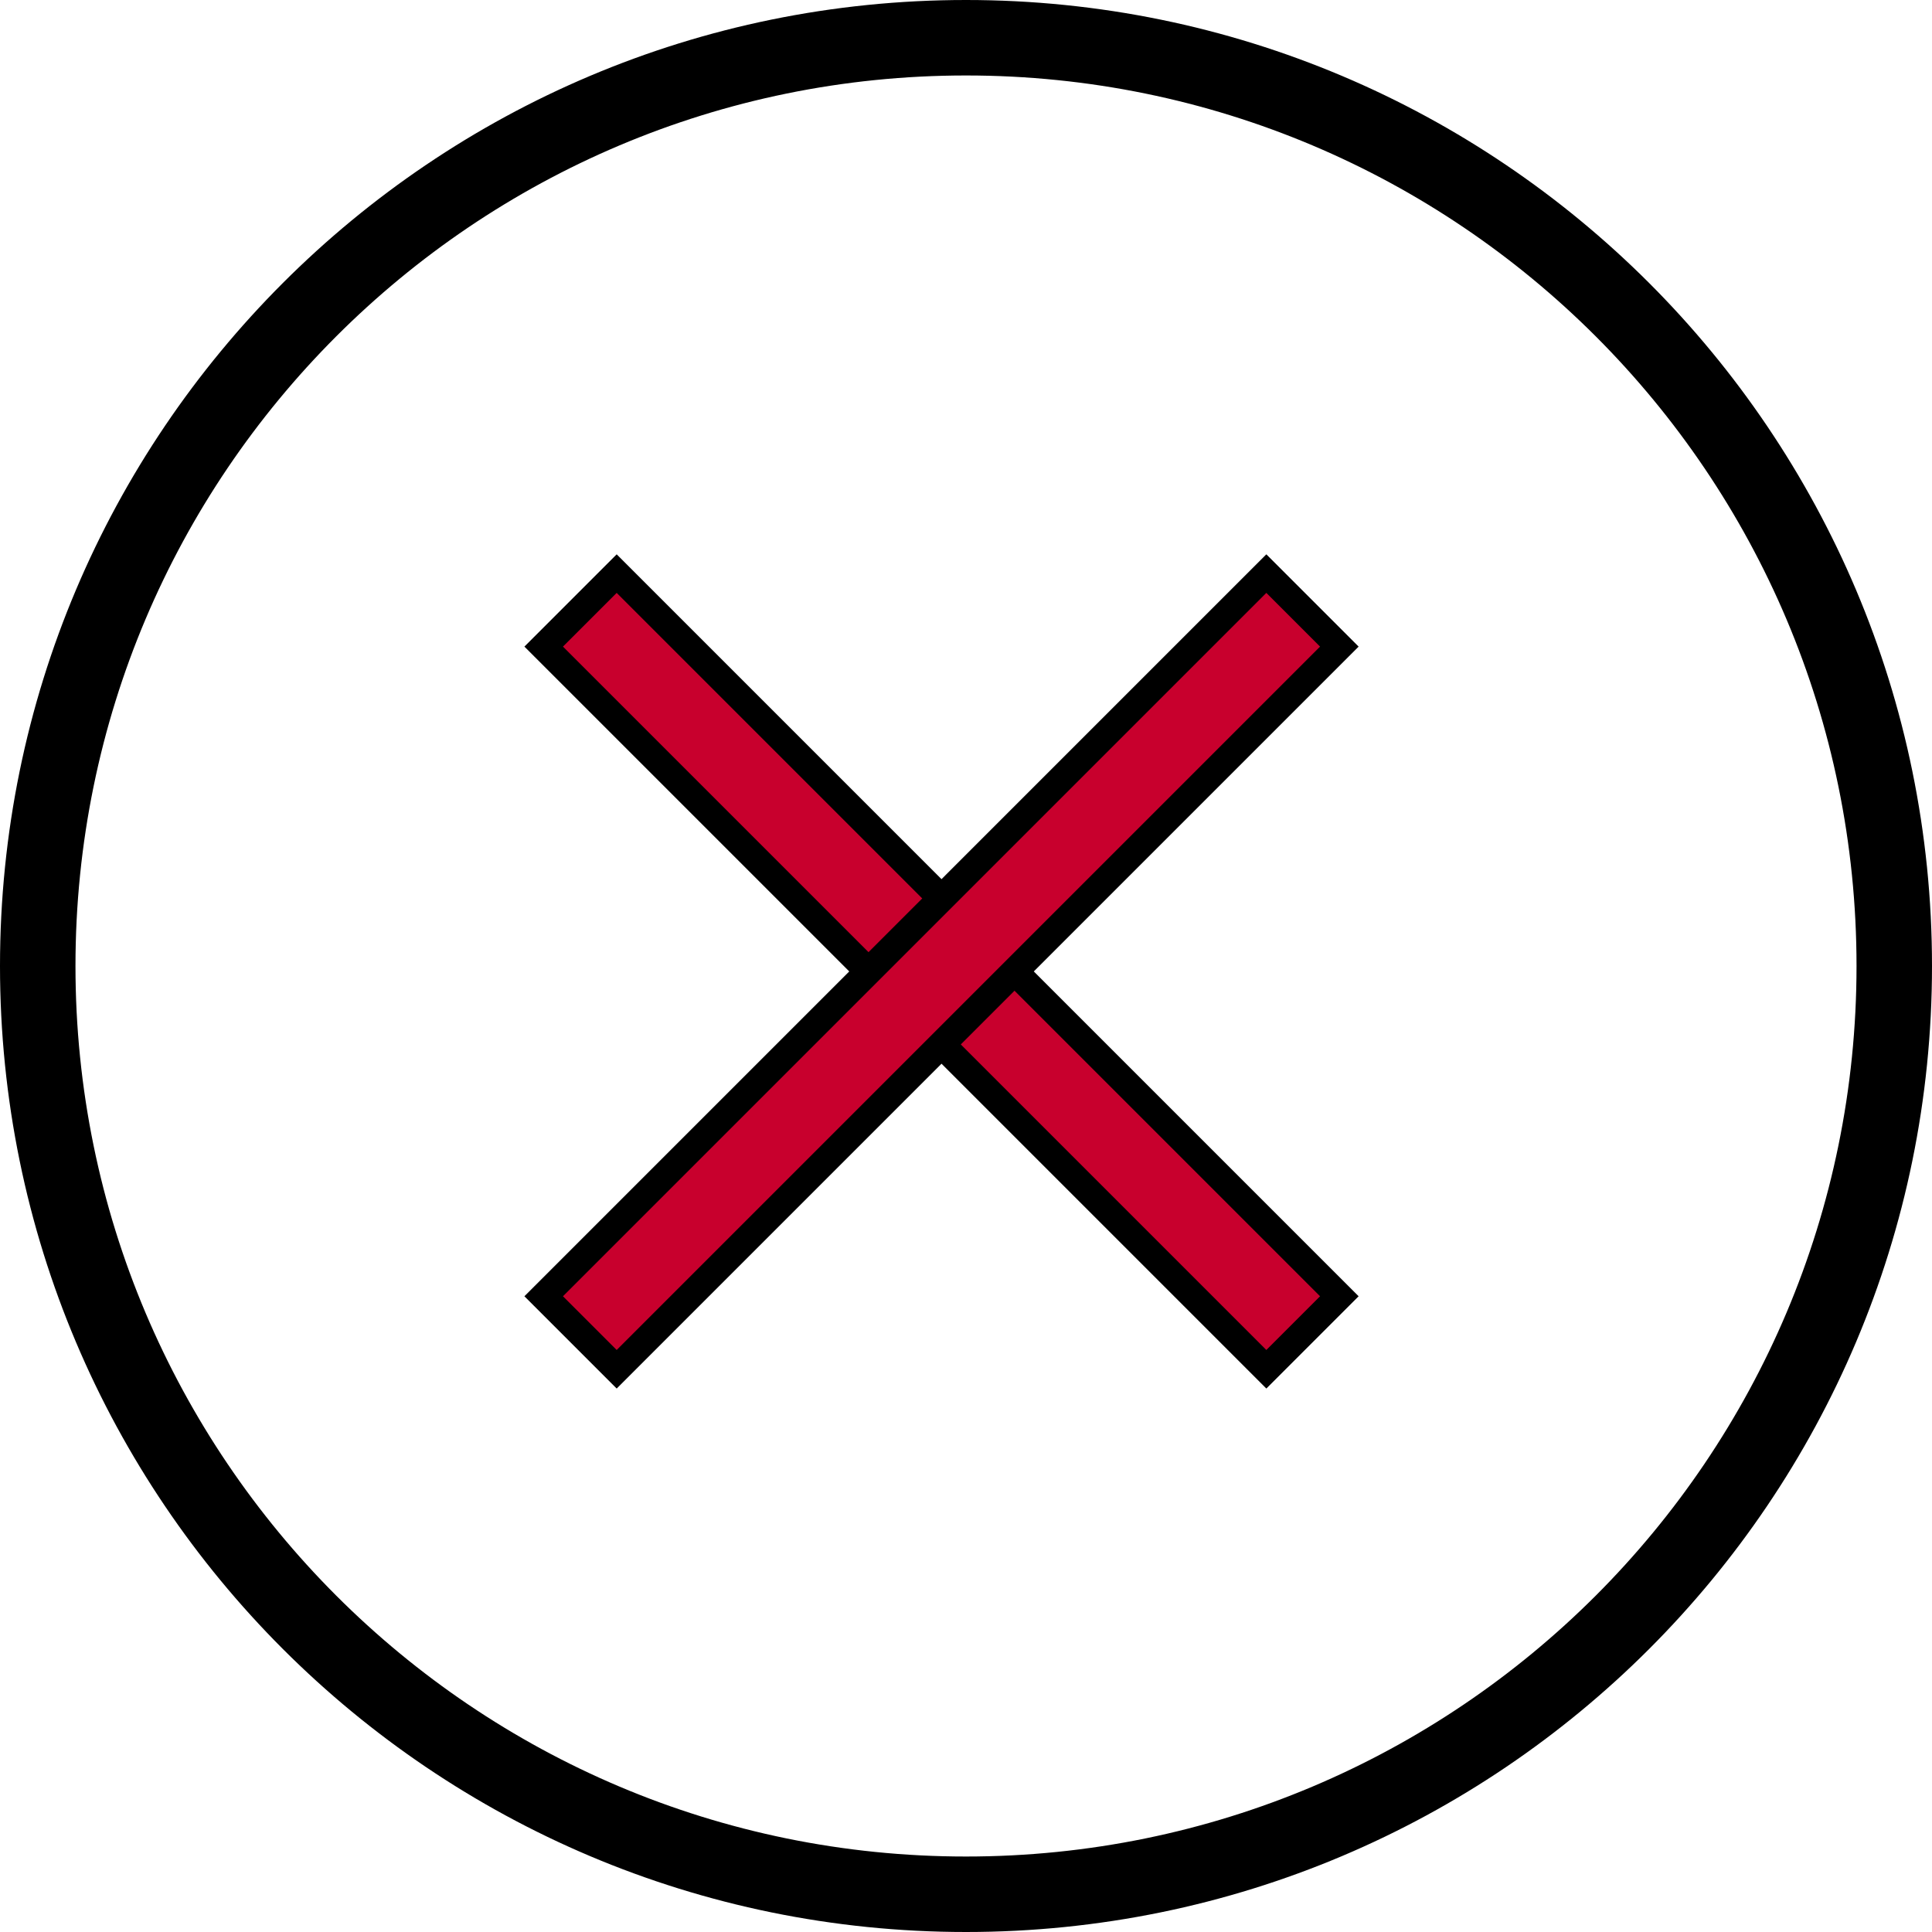 <?xml version="1.0" encoding="iso-8859-1"?>
<!-- Generator: Adobe Illustrator 22.0.1, SVG Export Plug-In . SVG Version: 6.00 Build 0)  -->
<svg version="1.1" id="Capa_1" xmlns="http://www.w3.org/2000/svg" xmlns:xlink="http://www.w3.org/1999/xlink" x="0px" y="0px"
	 viewBox="0 0 283.5 283.5" style="enable-background:new 0 0 283.5 283.5;" xml:space="preserve">
<g>
	<path d="M141.75,272.424c-72.17,0-130.675-58.504-130.675-130.674c0-72.17,58.505-130.675,130.675-130.675
		c72.17,0,130.675,58.505,130.675,130.675C272.425,213.92,213.92,272.424,141.75,272.424L141.75,272.424z M141.75,0
		C63.464,0,0,63.463,0,141.75C0,220.036,63.464,283.5,141.75,283.5c78.286,0,141.75-63.464,141.75-141.75
		C283.5,63.463,220.036,0,141.75,0L141.75,0z"/>
	<polygon style="fill:#C8002D;" points="196.534,190.213 185.822,200.925 79.779,94.882 90.491,84.17 196.534,190.213 	"/>
	<polygon style="fill:none;stroke:#000000;stroke-width:4;stroke-miterlimit:10;" points="196.534,190.213 185.822,200.925 
		79.779,94.882 90.491,84.17 196.534,190.213 	"/>
	<polygon style="fill:#C8002D;" points="185.822,84.17 196.534,94.882 90.491,200.925 79.779,190.213 185.822,84.17 	"/>
	<polygon style="fill:none;stroke:#000000;stroke-width:4;stroke-miterlimit:10;" points="185.822,84.17 196.534,94.882 
		90.491,200.925 79.779,190.213 185.822,84.17 	"/>
</g>
<g>
</g>
<g>
</g>
<g>
</g>
<g>
</g>
<g>
</g>
<g>
</g>
<g>
</g>
<g>
</g>
<g>
</g>
<g>
</g>
<g>
</g>
<g>
</g>
<g>
</g>
<g>
</g>
<g>
</g>
</svg>

